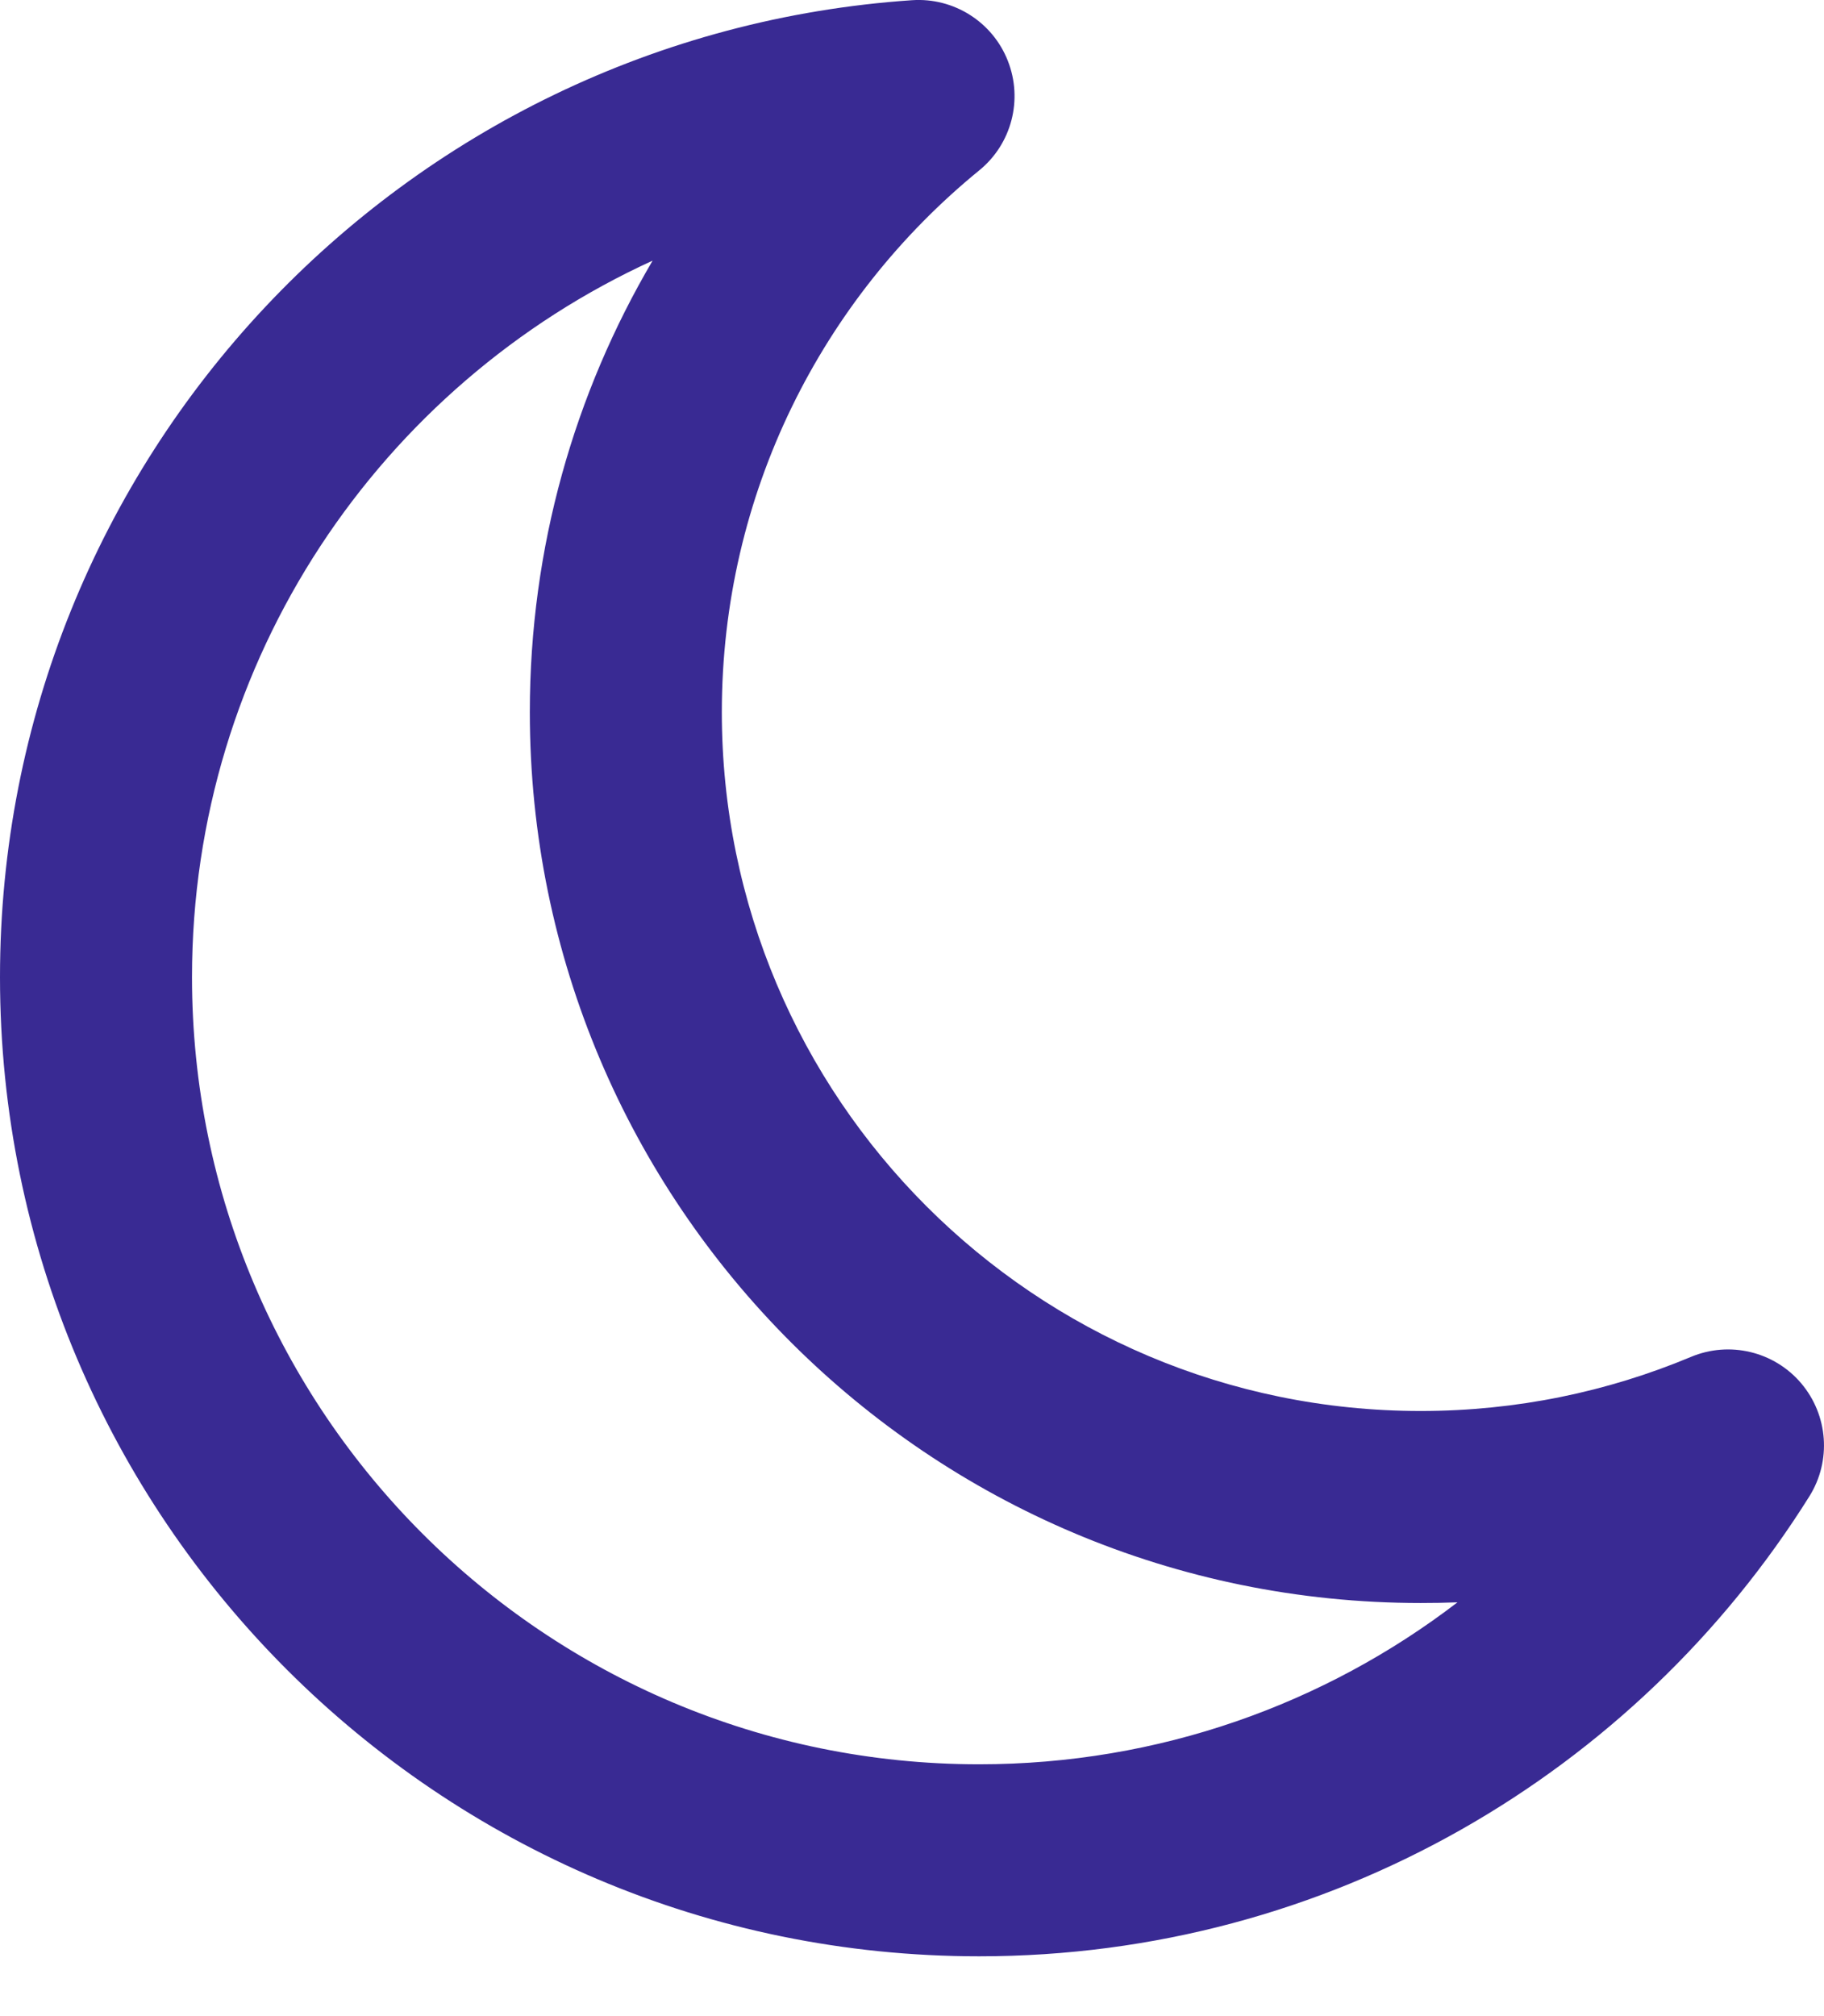 <svg width="19" height="21" viewBox="0 0 19 21" fill="none" xmlns="http://www.w3.org/2000/svg">
<path fill-rule="evenodd" clip-rule="evenodd" d="M10.498 0.633C10.658 1.038 10.538 1.5 10.2 1.775C8.563 3.111 7.519 5.143 7.519 7.418C7.519 11.438 10.778 14.697 14.799 14.697C15.798 14.697 16.748 14.496 17.613 14.134C18.015 13.965 18.48 14.076 18.762 14.408C19.044 14.741 19.079 15.217 18.847 15.587C17.046 18.462 13.847 20.377 10.199 20.377C4.566 20.377 0 15.811 0 10.178C0 4.78 4.193 0.362 9.501 0.002C9.935 -0.027 10.339 0.228 10.498 0.633ZM6.798 2.715C3.968 4.007 2 6.863 2 10.178C2 14.706 5.671 18.377 10.199 18.377C12.073 18.377 13.801 17.749 15.182 16.69C15.055 16.695 14.927 16.697 14.799 16.697C9.674 16.697 5.519 12.543 5.519 7.418C5.519 5.702 5.986 4.094 6.798 2.715Z" fill="#392A93"/>
</svg>
